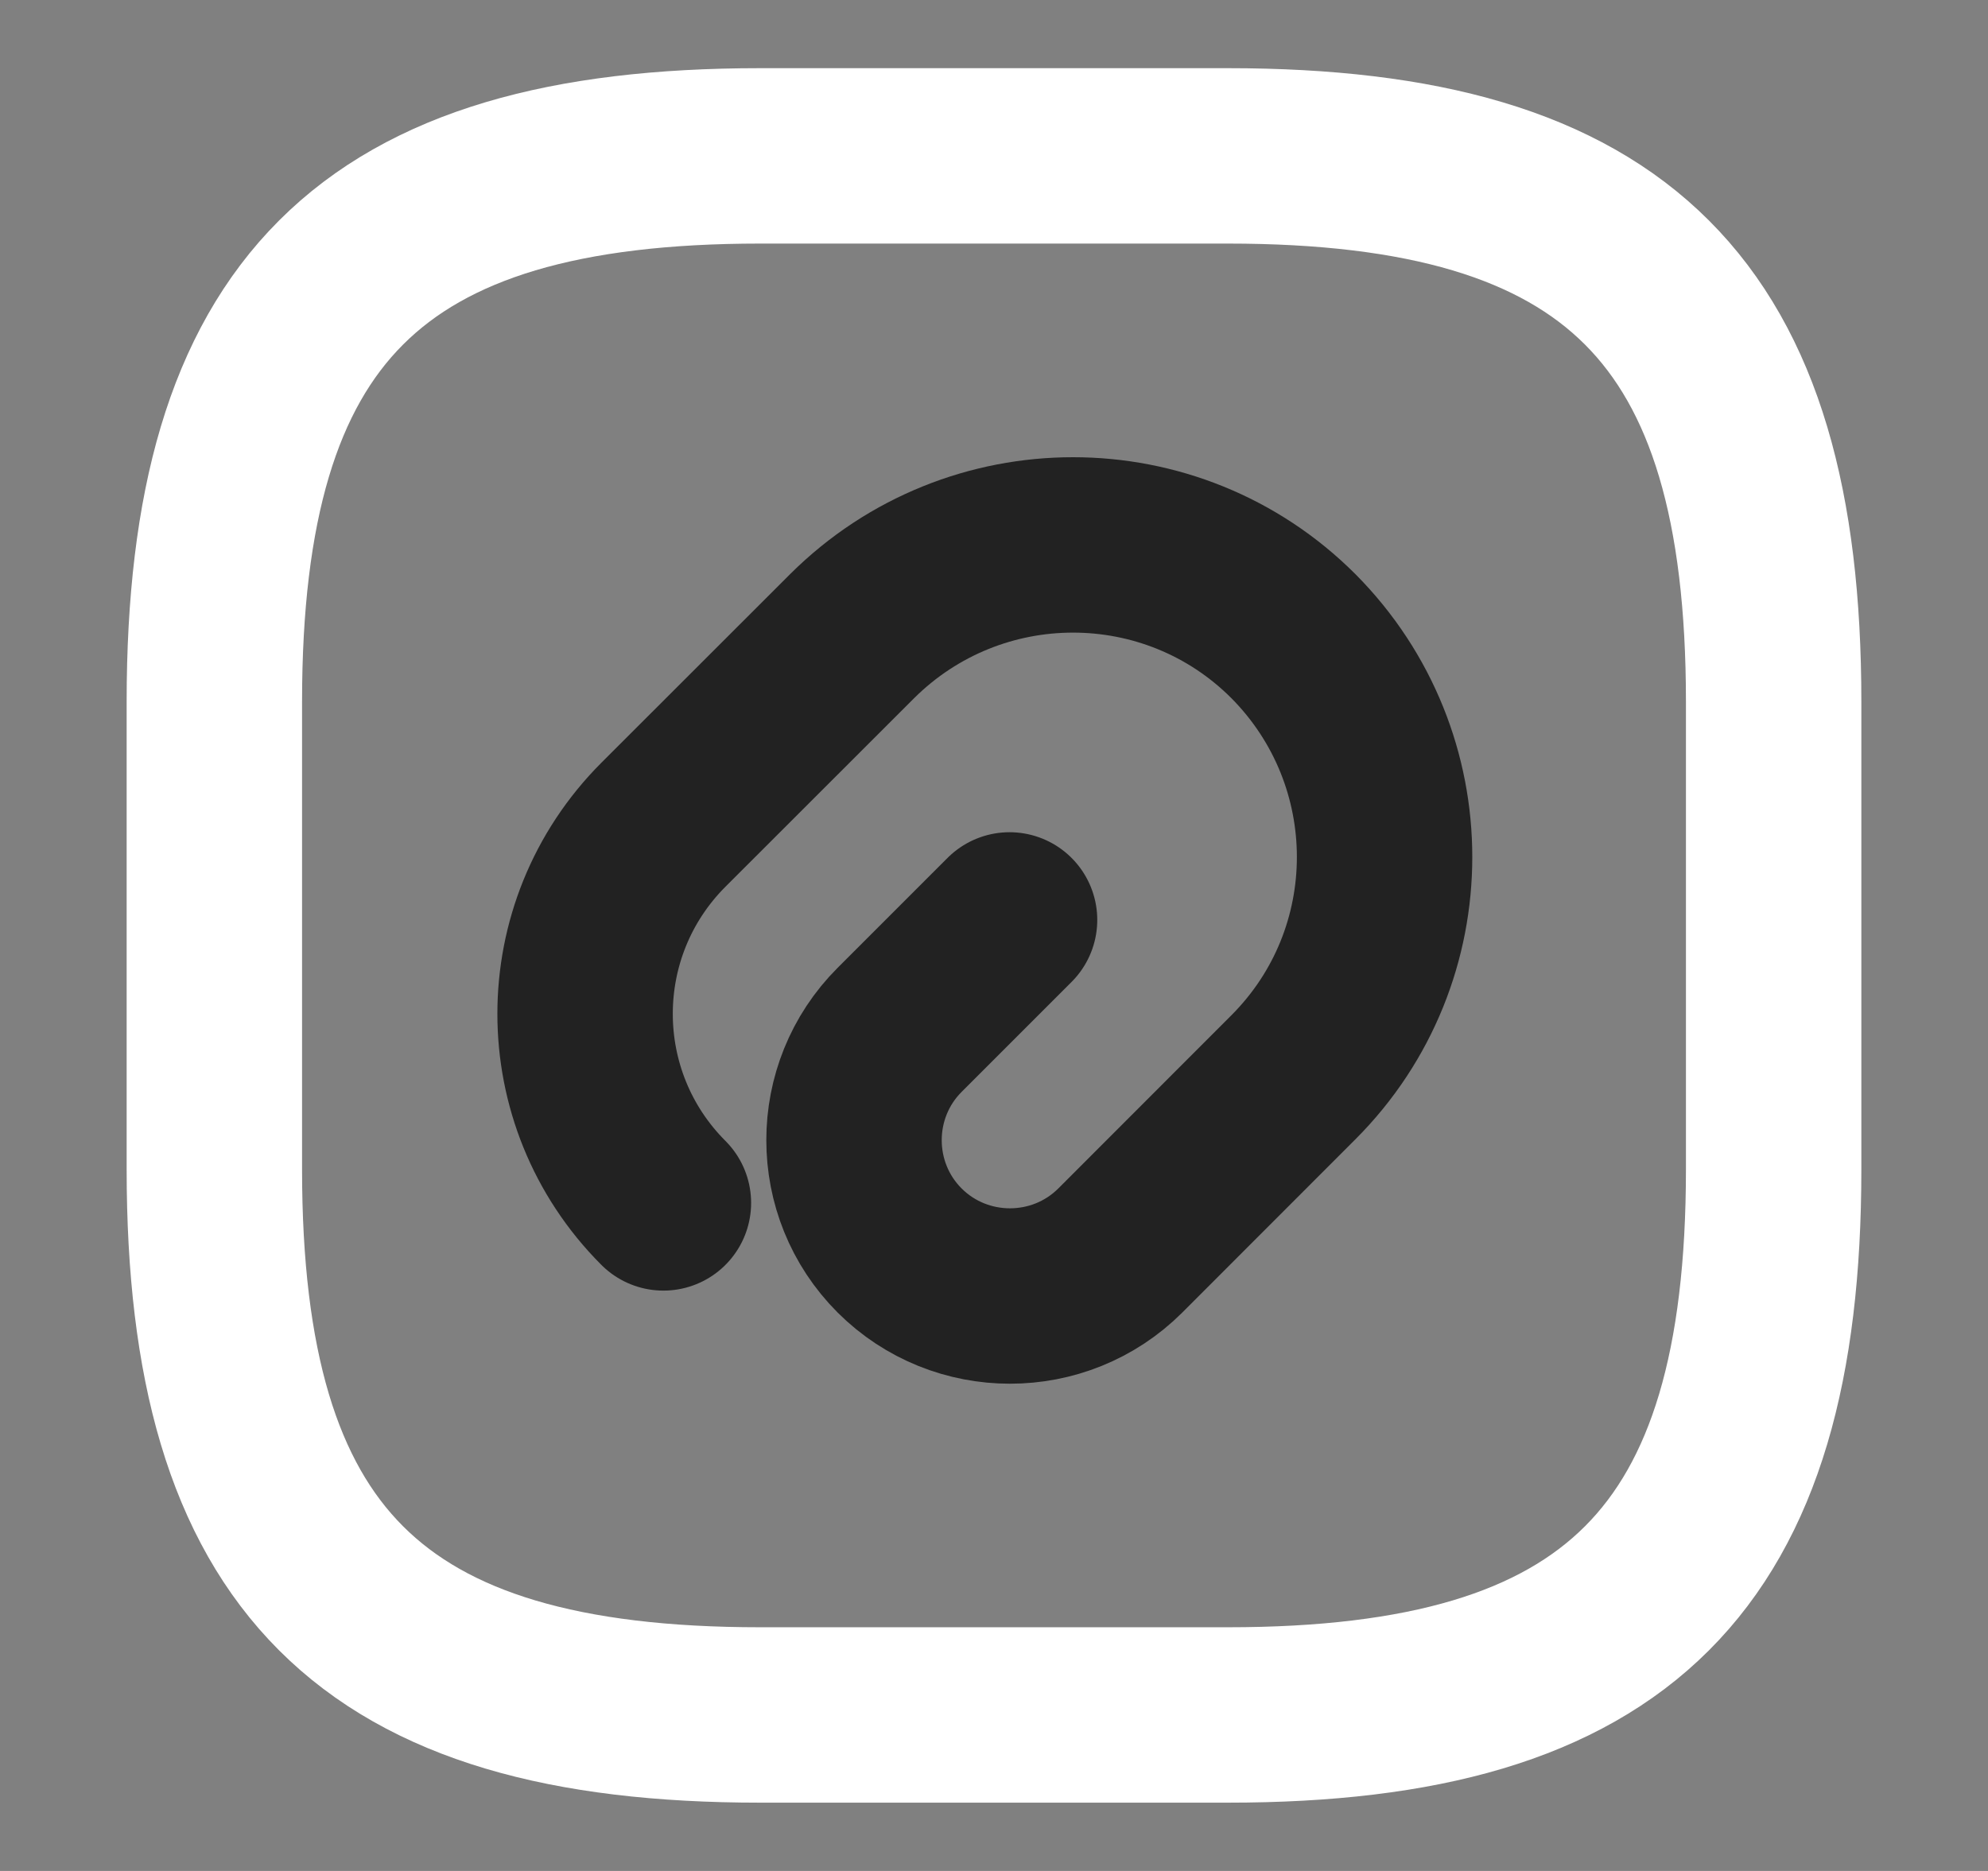<svg width="17" height="16" viewBox="0 0 17 16" fill="none" xmlns="http://www.w3.org/2000/svg">
<rect x="0" y="0" width="17" height="16" fill="#808080" stroke="none"/>
<path d="M8.633 7.867L7.693 8.807C7.173 9.327 7.173 10.174 7.693 10.694C8.213 11.213 9.06 11.213 9.58 10.694L11.06 9.213C12.1 8.173 12.1 6.487 11.06 5.44C10.02 4.4 8.333 4.4 7.287 5.44L5.673 7.053C4.78 7.947 4.78 9.393 5.673 10.287" stroke="#222222" stroke-width="1.5" stroke-linecap="round" stroke-linejoin="round"/>
<path d="M6.5 14.666H10.5C13.834 14.666 15.167 13.333 15.167 10V6C15.167 2.666 13.834 1.333 10.5 1.333H6.5C3.167 1.333 1.833 2.666 1.833 6V10C1.833 13.333 3.167 14.666 6.5 14.666Z" stroke="white" stroke-width="1.5" stroke-linecap="round" stroke-linejoin="round"/>
</svg>
